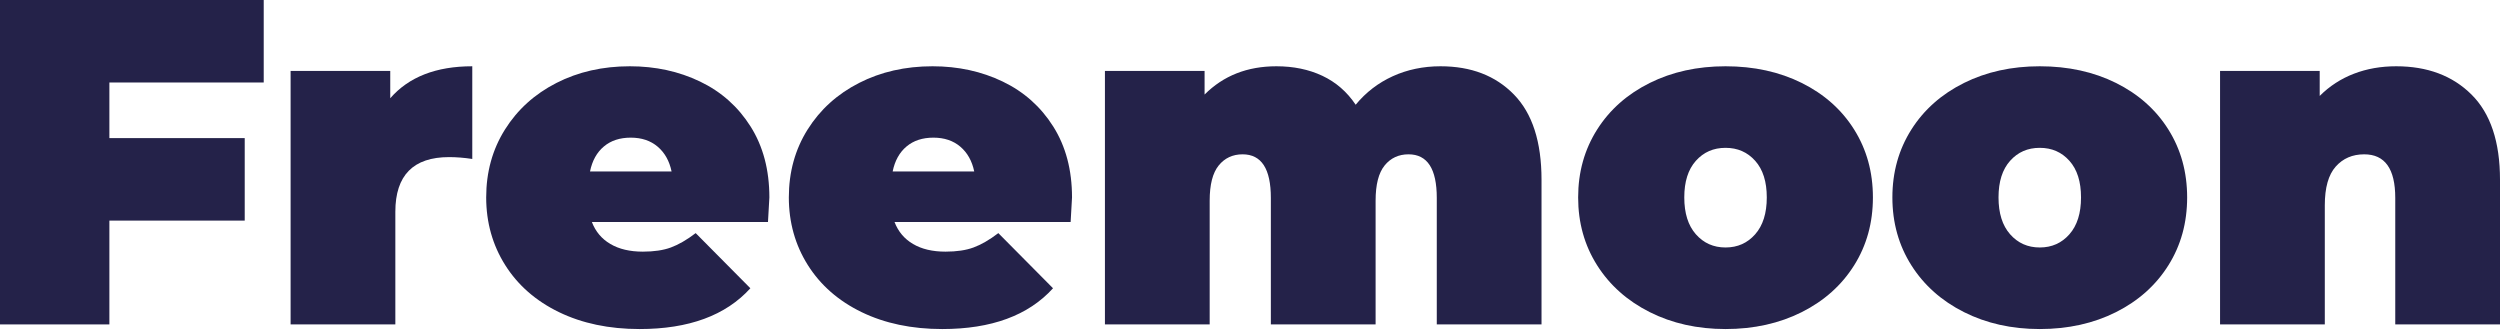 <svg width="400" height="53" viewBox="0 0 400 53" fill="none" xmlns="http://www.w3.org/2000/svg">
<path d="M17.501 13.199V22.097H39.155V35.296H17.501V51.906H0V0H42.195V13.199H17.501V13.199Z" fill="#242249"/>
<path d="M75.565 10.604V25.434C74.231 25.23 72.988 25.137 71.858 25.137C66.129 25.137 63.255 28.047 63.255 33.887V51.905H46.496V11.345H62.44V15.72C65.406 12.309 69.781 10.604 75.565 10.604Z" fill="#242249"/>
<path d="M122.877 35.518H94.698C95.291 37.057 96.274 38.225 97.664 39.04C99.055 39.856 100.779 40.264 102.855 40.264C104.635 40.264 106.136 40.041 107.342 39.596C108.547 39.151 109.881 38.392 111.309 37.298L120.059 46.122C116.111 50.478 110.197 52.647 102.336 52.647C97.442 52.647 93.141 51.739 89.433 49.94C85.725 48.142 82.851 45.621 80.831 42.414C78.81 39.207 77.79 35.592 77.79 31.588C77.79 27.528 78.791 23.914 80.793 20.725C82.796 17.537 85.54 15.053 89.025 13.273C92.51 11.493 96.422 10.604 100.779 10.604C104.876 10.604 108.621 11.419 112.013 13.05C115.406 14.682 118.094 17.073 120.096 20.243C122.099 23.413 123.1 27.195 123.1 31.588C123.1 31.829 123.026 33.145 122.877 35.518ZM96.626 23.432C95.495 24.377 94.754 25.712 94.401 27.436H107.453C107.101 25.749 106.359 24.433 105.228 23.469C104.097 22.505 102.651 22.023 100.927 22.023C99.184 22.023 97.757 22.486 96.626 23.432Z" fill="#242249"/>
<path d="M171.301 35.518H143.122C143.715 37.057 144.698 38.225 146.088 39.04C147.478 39.856 149.203 40.264 151.279 40.264C153.059 40.264 154.56 40.041 155.765 39.596C156.971 39.151 158.305 38.392 159.733 37.298L168.483 46.122C164.534 50.478 158.62 52.647 150.76 52.647C145.866 52.647 141.565 51.739 137.857 49.94C134.149 48.142 131.275 45.621 129.255 42.414C127.234 39.207 126.214 35.592 126.214 31.588C126.214 27.528 127.215 23.914 129.217 20.725C131.22 17.537 133.963 15.053 137.449 13.273C140.934 11.493 144.846 10.604 149.203 10.604C153.3 10.604 157.045 11.419 160.437 13.05C163.83 14.682 166.518 17.073 168.52 20.243C170.523 23.413 171.524 27.195 171.524 31.588C171.524 31.829 171.45 33.145 171.301 35.518ZM145.05 23.432C143.919 24.377 143.177 25.712 142.825 27.436H155.877C155.524 25.749 154.783 24.433 153.652 23.469C152.521 22.505 151.075 22.023 149.351 22.023C147.608 22.023 146.181 22.486 145.05 23.432Z" fill="#242249"/>
<path d="M242.232 15.127C245.18 18.148 246.644 22.69 246.644 28.77V51.905H229.885V31.662C229.885 27.009 228.383 24.692 225.362 24.692C223.786 24.692 222.507 25.285 221.542 26.472C220.578 27.658 220.096 29.53 220.096 32.107V51.905H203.337V31.662C203.337 27.009 201.835 24.692 198.814 24.692C197.238 24.692 195.958 25.285 194.994 26.472C194.03 27.658 193.548 29.53 193.548 32.107V51.905H176.789V11.345H192.733V15.127C195.755 12.105 199.574 10.604 204.227 10.604C206.952 10.604 209.399 11.104 211.568 12.124C213.737 13.143 215.517 14.682 216.908 16.758C218.539 14.774 220.523 13.254 222.84 12.198C225.158 11.141 227.716 10.604 230.478 10.604C235.373 10.604 239.284 12.105 242.232 15.127Z" fill="#242249"/>
<path d="M263.96 49.94C260.382 48.142 257.564 45.64 255.543 42.451C253.522 39.263 252.503 35.648 252.503 31.588C252.503 27.528 253.522 23.914 255.543 20.725C257.564 17.537 260.382 15.053 263.96 13.273C267.538 11.493 271.58 10.604 276.085 10.604C280.627 10.604 284.705 11.493 288.283 13.273C291.861 15.053 294.661 17.537 296.663 20.725C298.665 23.914 299.666 27.528 299.666 31.588C299.666 35.648 298.665 39.263 296.663 42.451C294.661 45.64 291.861 48.142 288.283 49.94C284.705 51.739 280.627 52.647 276.085 52.647C271.58 52.647 267.538 51.739 263.96 49.94ZM280.831 37.483C282.073 36.074 282.685 34.109 282.685 31.588C282.685 29.067 282.073 27.121 280.831 25.73C279.588 24.34 278.013 23.654 276.085 23.654C274.157 23.654 272.581 24.34 271.339 25.73C270.096 27.121 269.485 29.067 269.485 31.588C269.485 34.109 270.096 36.074 271.339 37.483C272.581 38.892 274.157 39.596 276.085 39.596C278.013 39.596 279.588 38.892 280.831 37.483Z" fill="#242249"/>
<path d="M314.238 49.94C310.66 48.142 307.842 45.64 305.821 42.451C303.801 39.263 302.781 35.648 302.781 31.588C302.781 27.528 303.801 23.914 305.821 20.725C307.842 17.537 310.66 15.053 314.238 13.273C317.816 11.493 321.858 10.604 326.363 10.604C330.905 10.604 334.983 11.493 338.561 13.273C342.139 15.053 344.939 17.537 346.941 20.725C348.943 23.914 349.944 27.528 349.944 31.588C349.944 35.648 348.943 39.263 346.941 42.451C344.939 45.64 342.139 48.142 338.561 49.94C334.983 51.739 330.905 52.647 326.363 52.647C321.858 52.647 317.816 51.739 314.238 49.94ZM331.109 37.483C332.351 36.074 332.963 34.109 332.963 31.588C332.963 29.067 332.351 27.121 331.109 25.73C329.867 24.34 328.291 23.654 326.363 23.654C324.435 23.654 322.859 24.34 321.617 25.73C320.375 27.121 319.763 29.067 319.763 31.588C319.763 34.109 320.375 36.074 321.617 37.483C322.859 38.892 324.435 39.596 326.363 39.596C328.291 39.596 329.867 38.892 331.109 37.483Z" fill="#242249"/>
<path d="M395.439 15.127C398.48 18.148 400 22.69 400 28.77V51.905H383.241V31.662C383.241 27.009 381.591 24.692 378.272 24.692C376.4 24.692 374.879 25.341 373.711 26.657C372.544 27.973 371.969 30.031 371.969 32.849V51.905H355.209V11.345H371.153V15.349C372.729 13.774 374.564 12.587 376.641 11.79C378.717 10.993 380.96 10.604 383.389 10.604C388.376 10.604 392.399 12.105 395.439 15.127Z" fill="#242249"/>
</svg>
